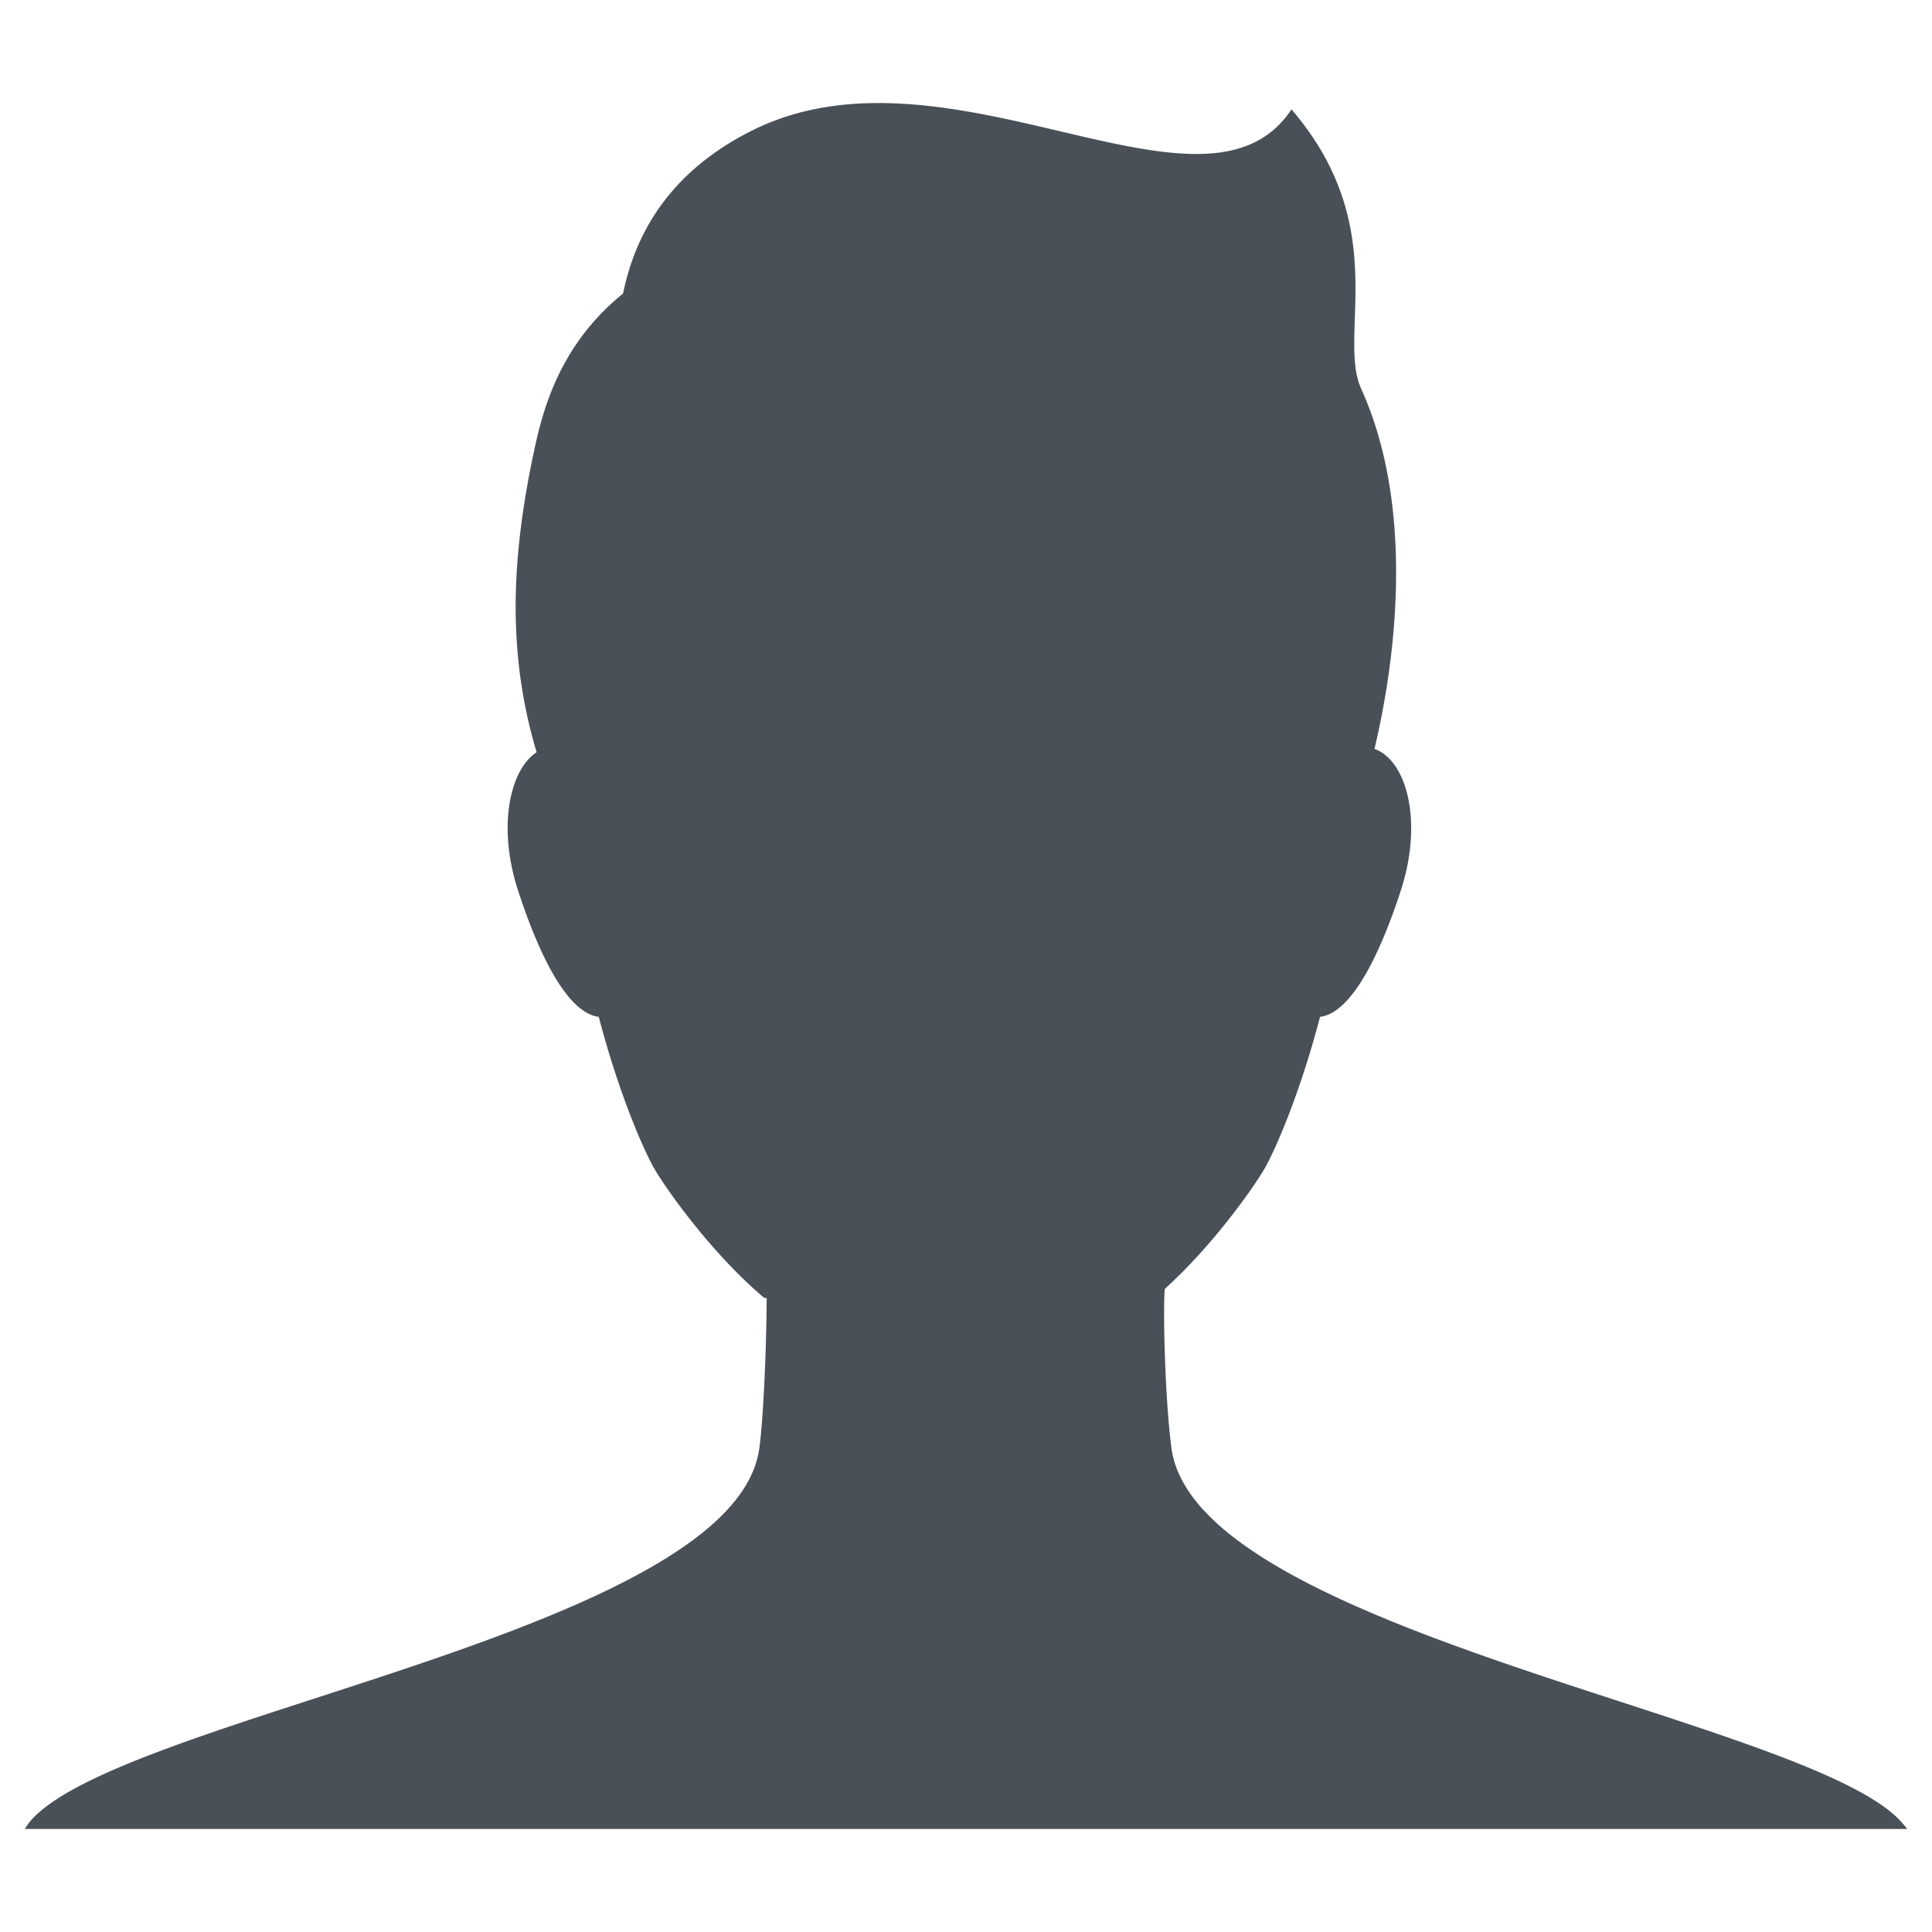 <svg version="1.1" xmlns="http://www.w3.org/2000/svg" viewBox="0 0 1024 1024" width="30" height="30"><path d="M1010.864 969.382a68.456 68.456 0 0 0-3.971-4.643c-51.769-54.331-373.385-100.065-386.034-197.464-3.439-26.47-4.485-72.827-3.508-84.109 26.364-23.898 47.653-54.741 52.773-63.572 6.4-11.076 19.505-42.107 29.524-80.648 16.66-1.98 31.76-32.979 42.873-67.138 11.907-36.762 2.886-68.946-14.019-74.877 11.569-48.746 21.297-128.233-7.064-190.917-12.849-28.422 16.759-85.645-36.93-148.029-46.019 69.419-181.914-41.542-286.679 11.586-43.143 21.875-61.118 54.325-67.596 86.016-34.519 27.918-42.963 63.369-47.534 85.119-11.885 56.596-13.711 106.324 1.716 157.987-14.197 9.316-20.82 39.408-9.894 73.116 11.084 34.161 26.204 65.141 42.838 67.138 10.017 38.541 23.159 69.571 29.553 80.648 5.454 9.437 29.346 44.026 58.227 68.391h1.208c-0.041 19.028-1.266 59.439-3.84 79.292-12.646 97.399-335.987 141.402-386.032 197.464-1.04 1.165-2.169 2.796-3.338 4.643h997.728l-0.002-0.002z" fill="#495057"/></svg>
